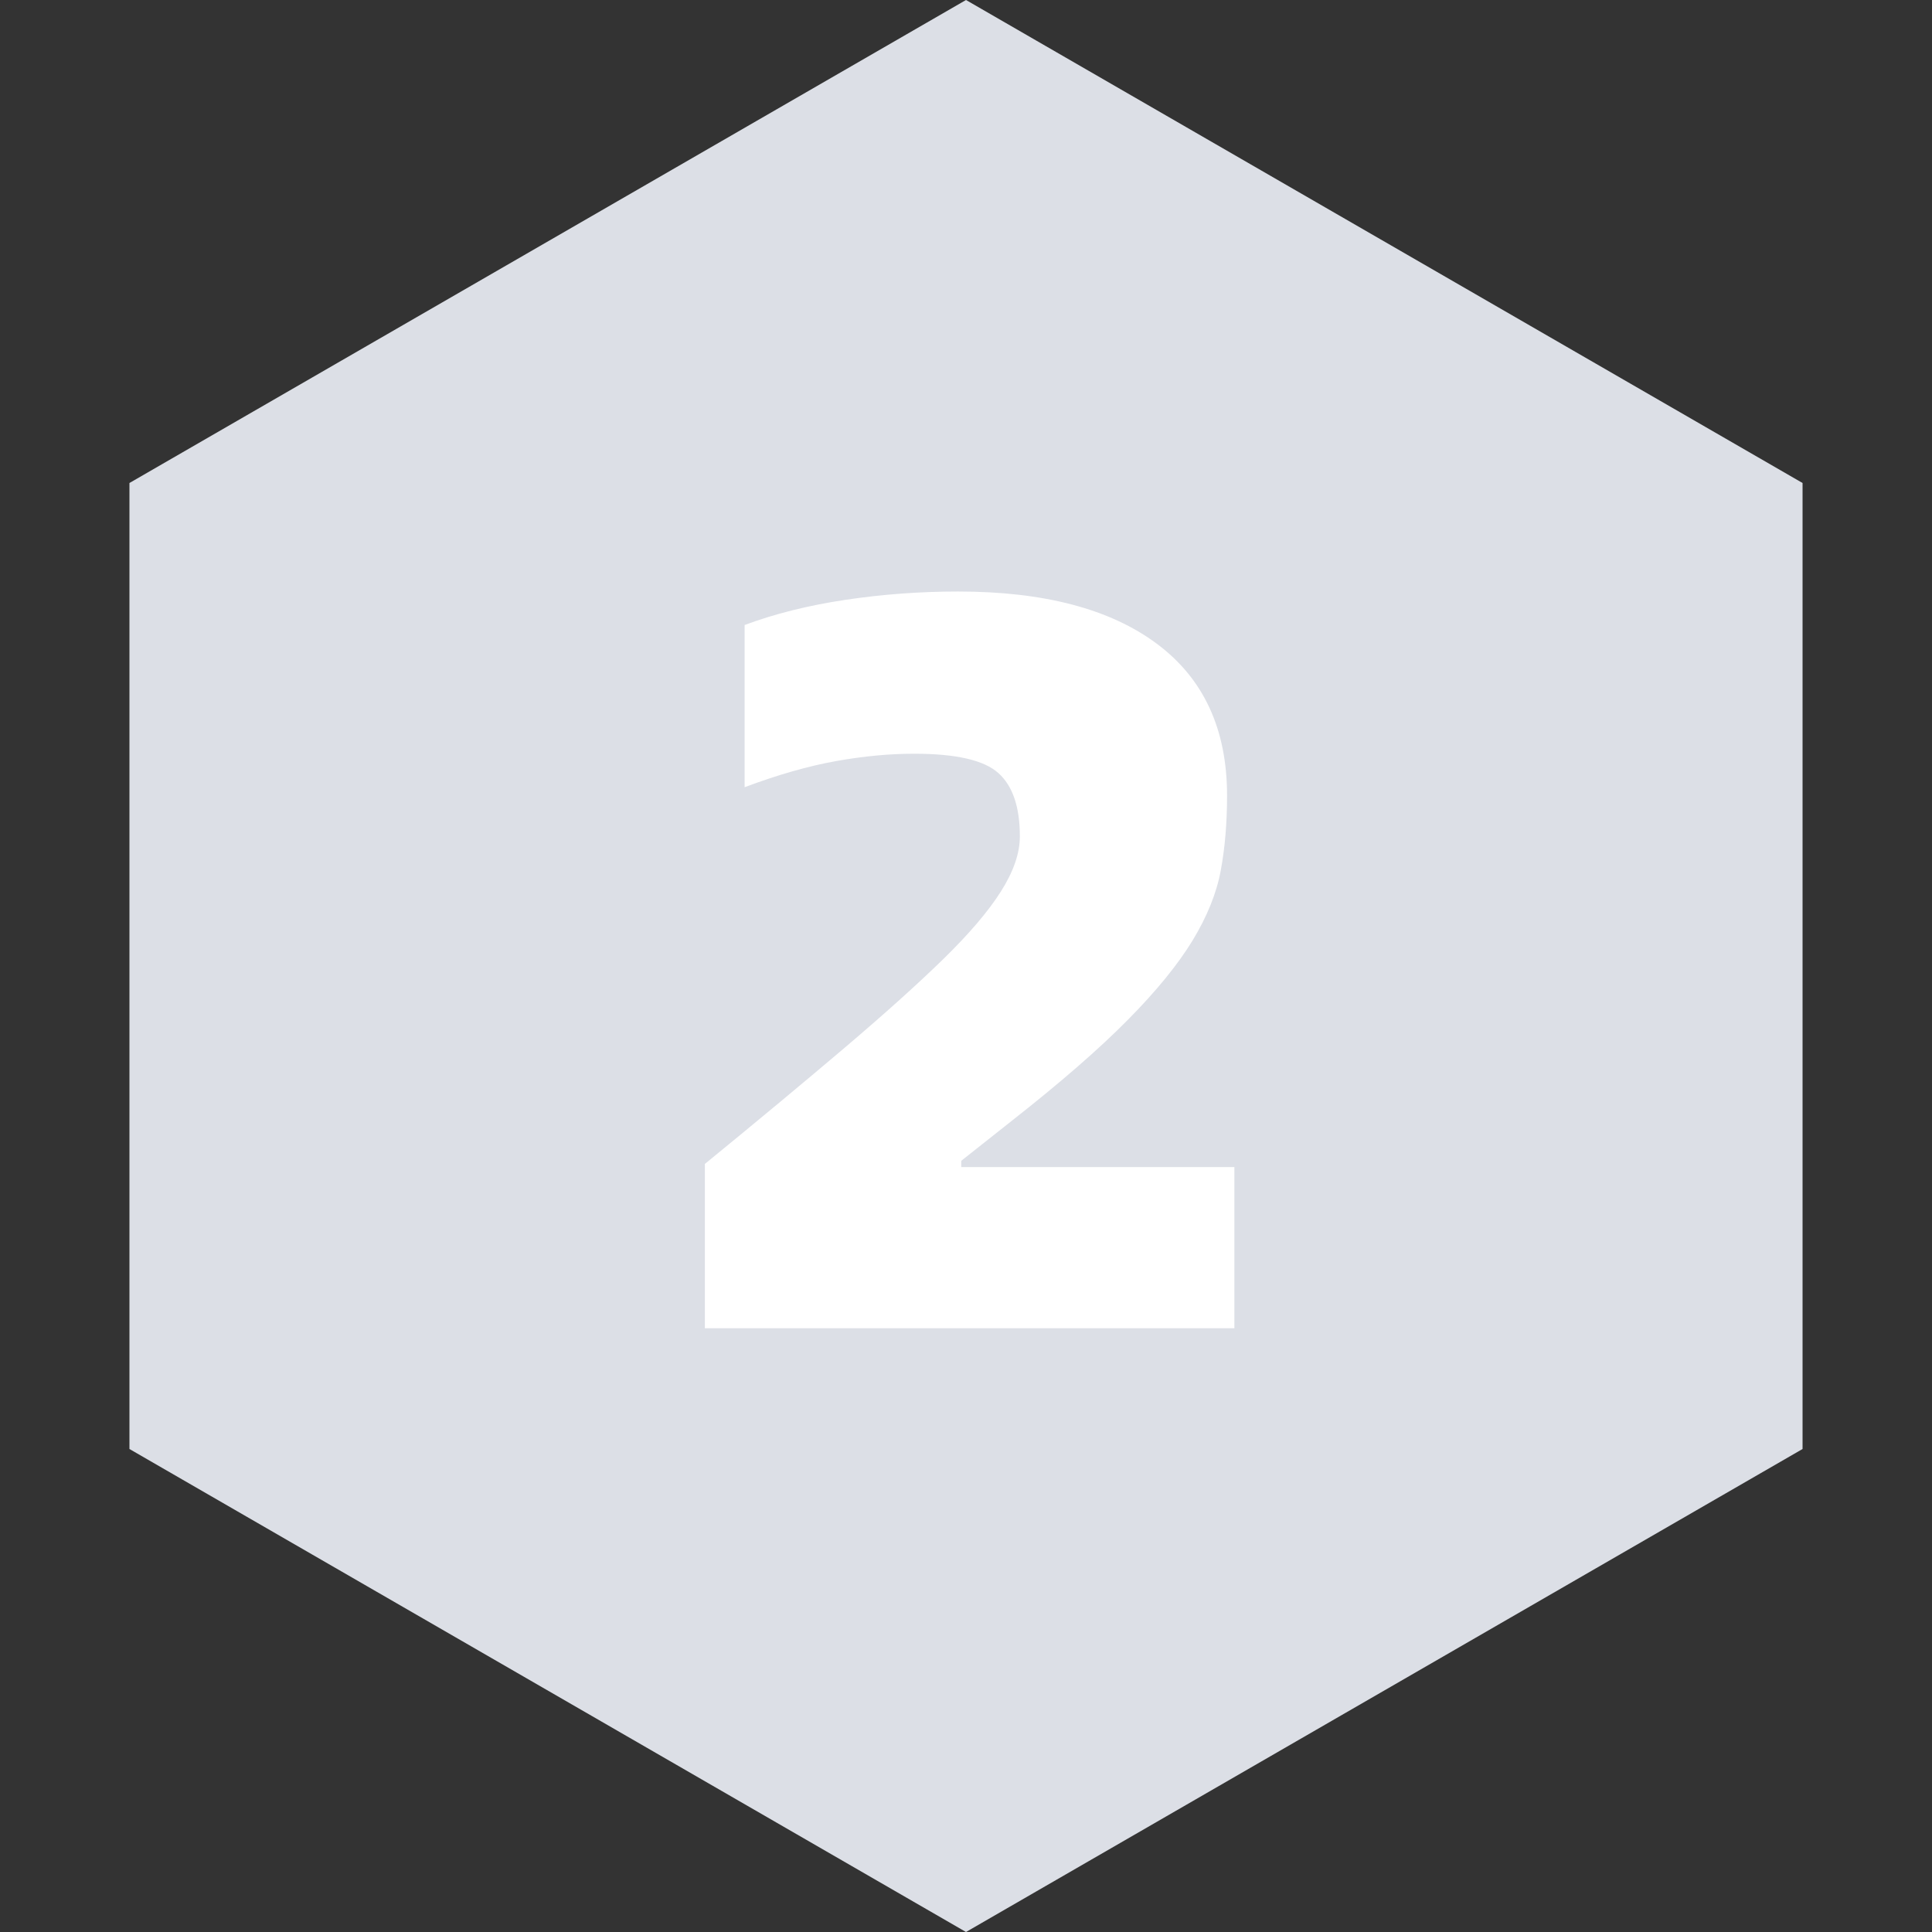 <?xml version="1.0" encoding="UTF-8"?>
<svg width="24px" height="24px" viewBox="0 0 24 24" version="1.1" xmlns="http://www.w3.org/2000/svg" xmlns:xlink="http://www.w3.org/1999/xlink">
    <rect x="0" y="0" width="24" height="24" fill="#333333" stroke="none"/>
    <!-- Generator: Sketch 60.1 (88133) - https://sketch.com -->
    <title>22</title>
    <desc>Created with Sketch.</desc>
    <g id="页面-1" stroke="none" stroke-width="1" fill="none" fill-rule="evenodd">
        <g id="编组-6">
            <polygon id="多边形备份" fill="#DCDFE6" points="12 0 22.392 6 22.392 18 12 24 1.608 18 1.608 6"></polygon>
            <path d="M15.334,16.5 L15.334,14.498 L11.941,14.498 L11.941,14.42 L12.565,13.926 C13.172,13.449 13.653,13.031 14.008,12.671 C14.364,12.312 14.632,11.982 14.814,11.684 C14.996,11.384 15.113,11.094 15.165,10.812 C15.217,10.531 15.243,10.221 15.243,9.883 C15.243,9.06 14.953,8.431 14.372,7.998 C13.792,7.565 12.968,7.348 11.902,7.348 C11.426,7.348 10.958,7.383 10.498,7.452 C10.039,7.521 9.623,7.625 9.25,7.764 L9.25,7.764 L9.25,9.779 C9.666,9.623 10.046,9.515 10.388,9.454 C10.73,9.393 11.053,9.363 11.356,9.363 C11.876,9.363 12.225,9.443 12.403,9.604 C12.581,9.764 12.669,10.026 12.669,10.39 C12.669,10.598 12.591,10.825 12.435,11.072 C12.279,11.319 12.039,11.601 11.714,11.918 C11.389,12.234 10.982,12.6 10.492,13.016 C10.002,13.432 9.424,13.913 8.756,14.459 L8.756,14.459 L8.756,16.5 L15.334,16.5 Z" id="2" fill="#FFFFFF" fill-rule="nonzero"></path>
        </g>
    </g>
</svg>